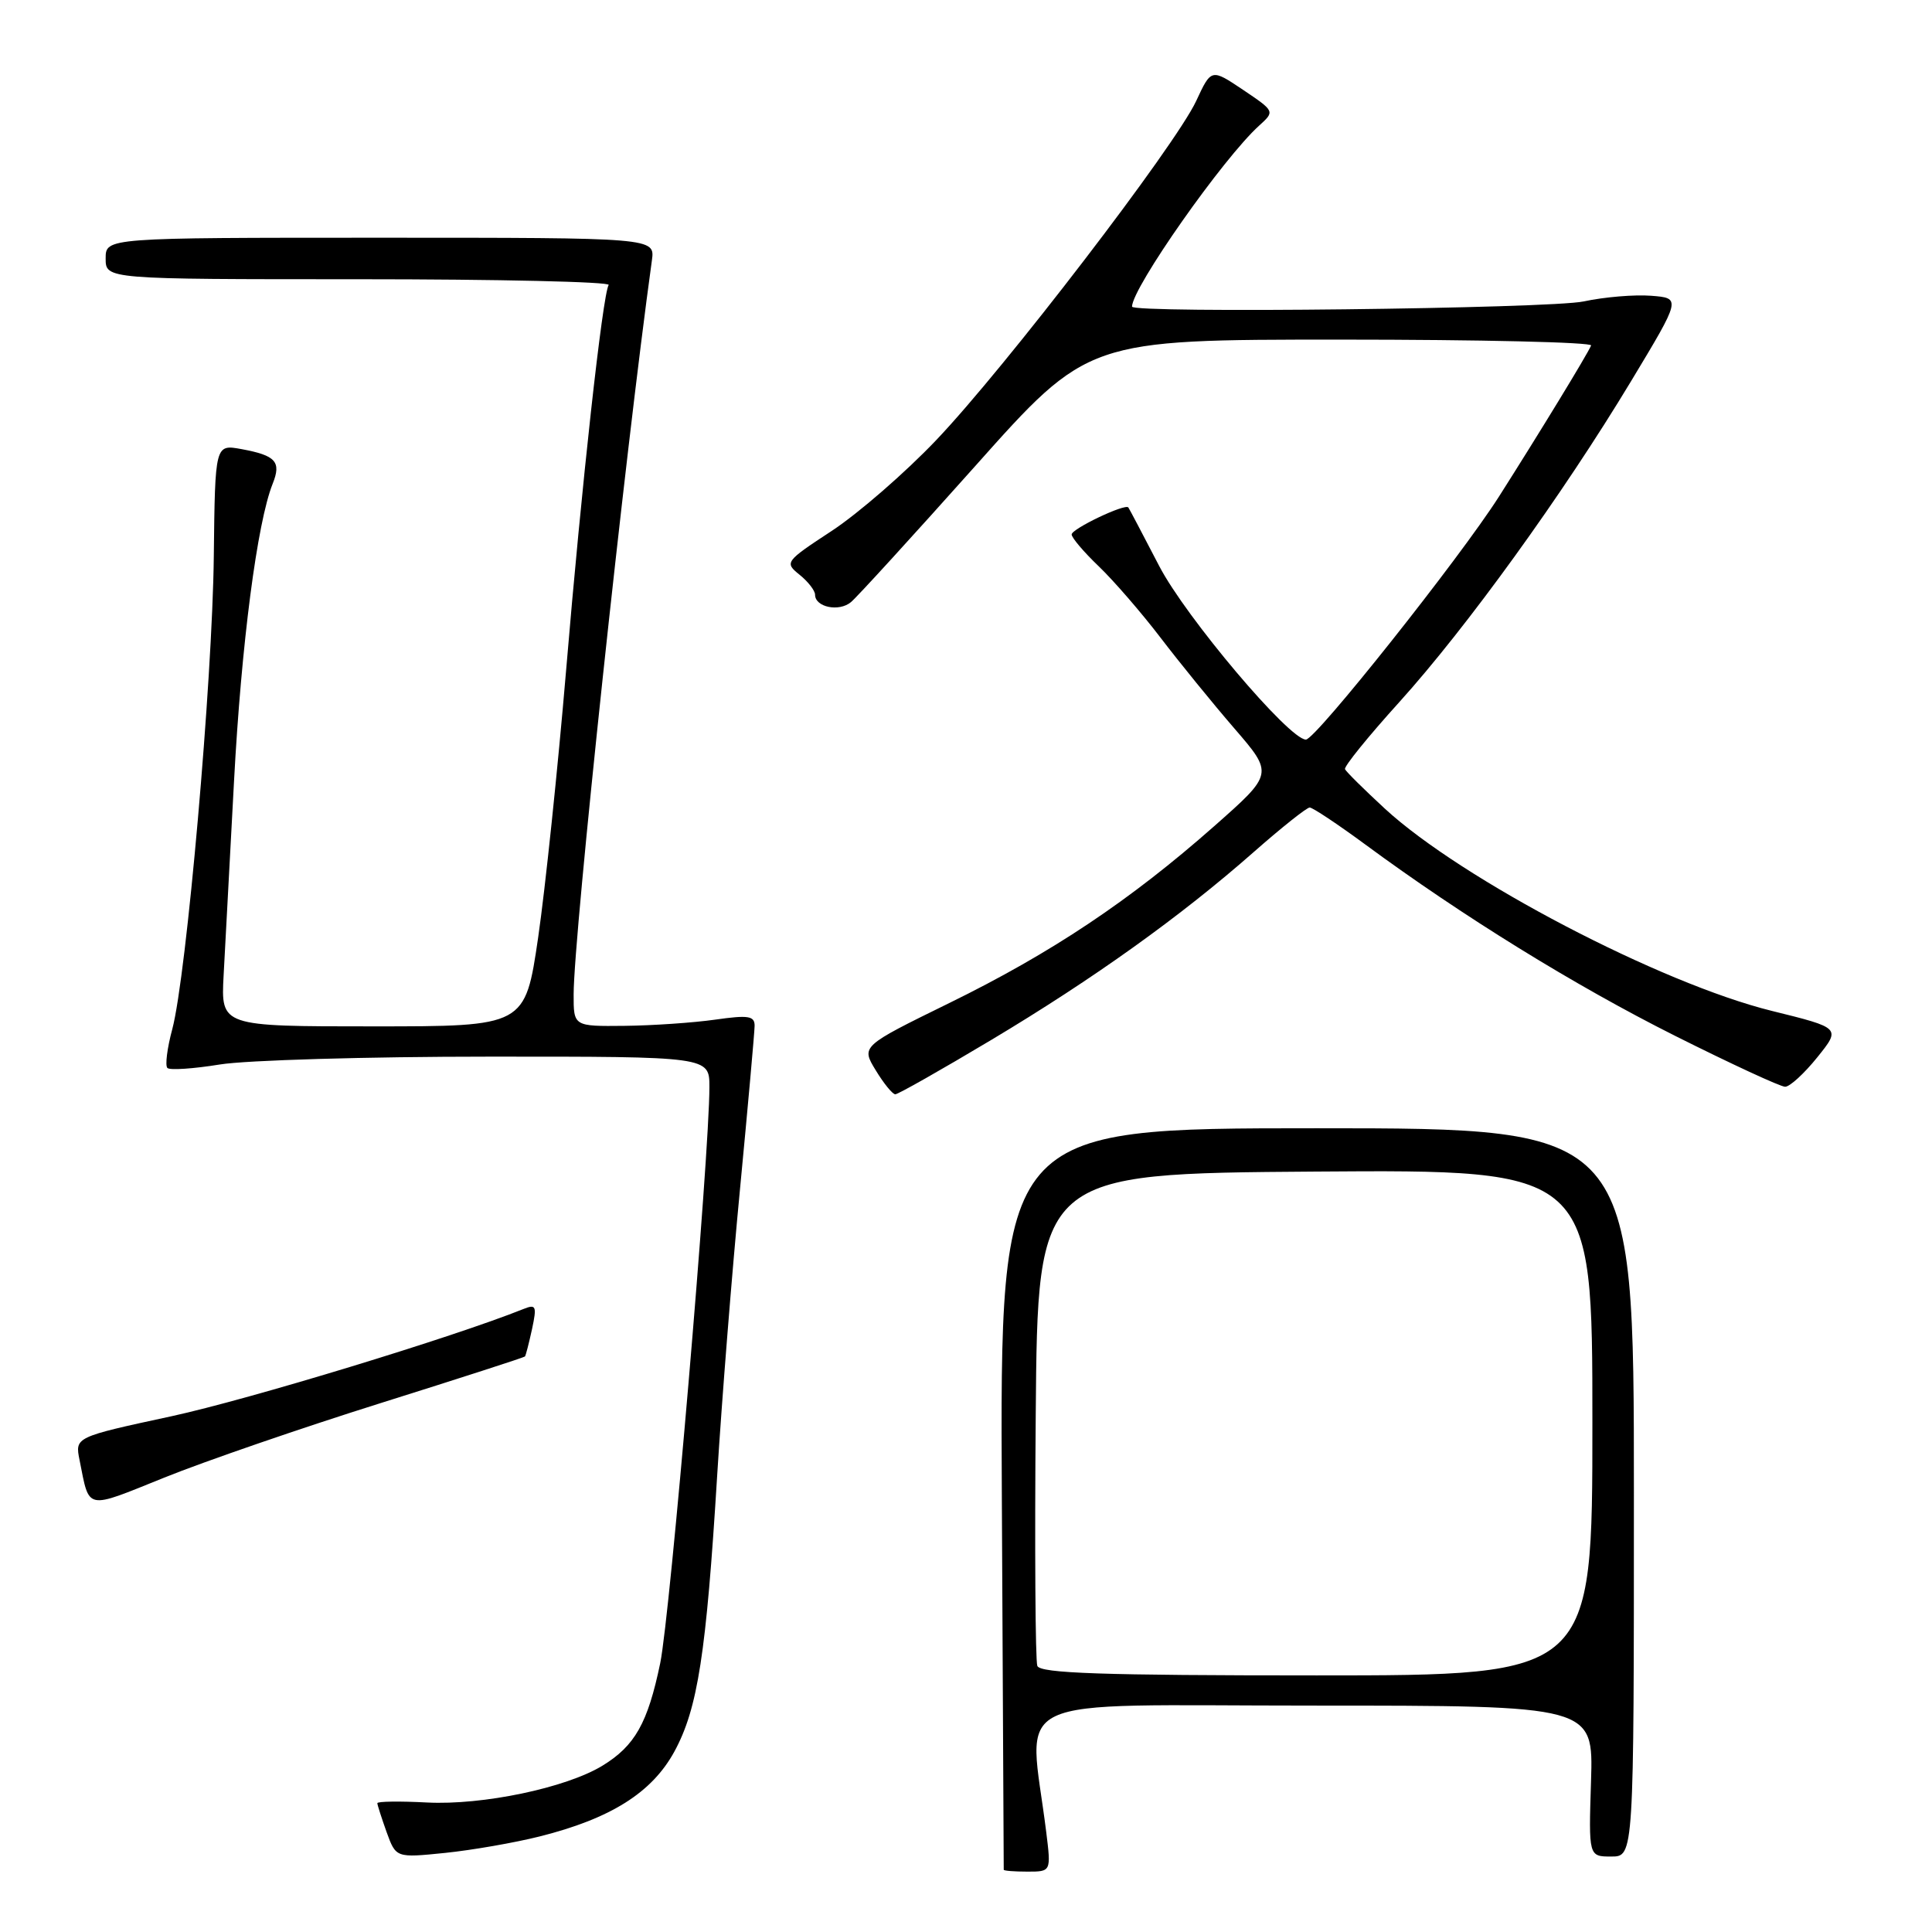 <?xml version="1.0" encoding="UTF-8" standalone="no"?>
<!DOCTYPE svg PUBLIC "-//W3C//DTD SVG 1.1//EN" "http://www.w3.org/Graphics/SVG/1.1/DTD/svg11.dtd" >
<svg xmlns="http://www.w3.org/2000/svg" xmlns:xlink="http://www.w3.org/1999/xlink" version="1.1" viewBox="0 0 256 256">
 <g >
 <path fill="currentColor"
d=" M 138.63 242.75 C 136.32 224.15 132.43 226.00 173.92 226.00 C 211.13 226.00 211.13 226.00 210.82 236.00 C 210.50 246.00 210.50 246.00 213.50 246.00 C 216.50 246.00 216.50 246.00 216.50 197.75 C 216.50 149.50 216.50 149.50 174.50 149.50 C 132.50 149.50 132.50 149.50 132.75 198.50 C 132.89 225.45 133.00 247.61 133.00 247.75 C 133.00 247.89 134.41 248.00 136.14 248.00 C 139.28 248.00 139.28 248.00 138.63 242.75 Z  M 71.50 243.34 C 80.94 240.97 86.39 237.53 89.36 232.09 C 92.46 226.39 93.58 219.14 95.03 195.50 C 95.64 185.60 97.00 168.50 98.06 157.50 C 99.11 146.50 99.98 136.79 99.99 135.93 C 100.00 134.61 99.17 134.48 94.75 135.11 C 91.86 135.52 86.46 135.89 82.75 135.93 C 76.00 136.00 76.00 136.00 76.01 131.75 C 76.02 123.91 82.81 60.29 86.38 34.50 C 86.79 31.50 86.79 31.50 50.40 31.50 C 14.00 31.50 14.00 31.50 14.00 34.25 C 14.00 37.00 14.00 37.00 47.56 37.00 C 66.02 37.00 80.91 37.34 80.65 37.76 C 79.85 39.05 77.07 64.23 75.00 88.96 C 73.91 101.86 72.25 117.73 71.31 124.21 C 69.58 136.00 69.58 136.00 49.43 136.00 C 29.27 136.00 29.27 136.00 29.63 129.25 C 29.83 125.54 30.45 113.95 31.01 103.50 C 31.98 85.31 34.08 69.22 36.13 64.10 C 37.30 61.18 36.55 60.35 32.00 59.51 C 28.50 58.87 28.50 58.87 28.33 73.69 C 28.15 90.22 24.71 129.30 22.83 136.36 C 22.15 138.88 21.86 141.19 22.18 141.51 C 22.49 141.83 25.62 141.62 29.13 141.05 C 32.63 140.48 48.66 140.01 64.75 140.01 C 94.00 140.00 94.00 140.00 94.00 144.03 C 94.00 153.12 88.80 214.00 87.48 220.39 C 85.83 228.33 84.13 231.34 79.80 233.98 C 74.97 236.91 63.95 239.22 56.58 238.84 C 52.96 238.65 50.00 238.69 50.00 238.93 C 50.00 239.16 50.56 240.89 51.23 242.77 C 52.47 246.18 52.47 246.18 58.98 245.52 C 62.57 245.15 68.20 244.17 71.50 243.34 Z  M 50.43 185.92 C 60.84 182.65 69.45 179.87 69.56 179.74 C 69.67 179.61 70.09 177.97 70.50 176.10 C 71.15 173.05 71.03 172.78 69.36 173.45 C 60.04 177.19 32.99 185.43 22.72 187.66 C 9.93 190.42 9.93 190.42 10.54 193.46 C 11.89 200.19 11.19 200.05 21.77 195.79 C 27.12 193.63 40.02 189.19 50.43 185.92 Z  M 131.31 137.82 C 144.92 129.68 156.42 121.45 166.16 112.87 C 169.83 109.64 173.15 107.00 173.54 107.00 C 173.93 107.00 177.24 109.20 180.88 111.88 C 193.74 121.36 208.65 130.58 221.95 137.25 C 229.35 140.96 235.92 144.00 236.54 144.00 C 237.16 144.00 239.07 142.25 240.80 140.10 C 243.93 136.21 243.93 136.21 234.78 133.95 C 220.02 130.30 193.69 116.54 183.50 107.15 C 180.75 104.61 178.37 102.26 178.22 101.92 C 178.06 101.58 181.29 97.59 185.40 93.05 C 194.33 83.16 207.03 65.59 216.13 50.50 C 222.76 39.50 222.76 39.50 218.78 39.19 C 216.60 39.02 212.58 39.35 209.85 39.94 C 205.37 40.90 150.00 41.54 150.00 40.63 C 150.00 38.15 162.10 20.92 166.86 16.63 C 168.93 14.75 168.93 14.75 164.72 11.91 C 160.50 9.08 160.50 9.08 158.50 13.38 C 155.75 19.29 133.15 48.77 124.05 58.32 C 119.96 62.62 113.74 68.02 110.25 70.32 C 104.02 74.41 103.93 74.53 105.95 76.16 C 107.08 77.07 108.00 78.26 108.00 78.80 C 108.00 80.45 111.16 81.11 112.75 79.79 C 113.57 79.11 120.97 71.00 129.20 61.78 C 144.15 45.00 144.15 45.00 177.66 45.00 C 196.09 45.00 211.02 45.35 210.83 45.78 C 210.30 47.02 203.90 57.50 198.62 65.80 C 193.41 73.98 174.32 98.00 173.04 98.00 C 170.82 98.00 157.12 81.78 153.60 75.00 C 151.46 70.88 149.62 67.38 149.51 67.24 C 149.09 66.69 142.00 70.07 142.00 70.82 C 142.00 71.25 143.62 73.16 145.60 75.05 C 147.58 76.95 151.26 81.20 153.78 84.50 C 156.30 87.80 160.70 93.21 163.55 96.51 C 168.75 102.53 168.75 102.53 160.88 109.48 C 149.75 119.31 139.31 126.28 125.80 132.90 C 114.10 138.64 114.10 138.64 116.04 141.82 C 117.10 143.57 118.27 145.00 118.63 145.00 C 119.00 145.00 124.70 141.77 131.31 137.82 Z  M 137.45 220.74 C 137.19 220.05 137.09 205.09 137.24 187.49 C 137.50 155.50 137.50 155.50 174.25 155.24 C 211.00 154.98 211.00 154.98 211.00 188.49 C 211.00 222.00 211.00 222.00 174.47 222.00 C 146.03 222.00 137.83 221.72 137.45 220.74 Z "/>
</g>
</svg>